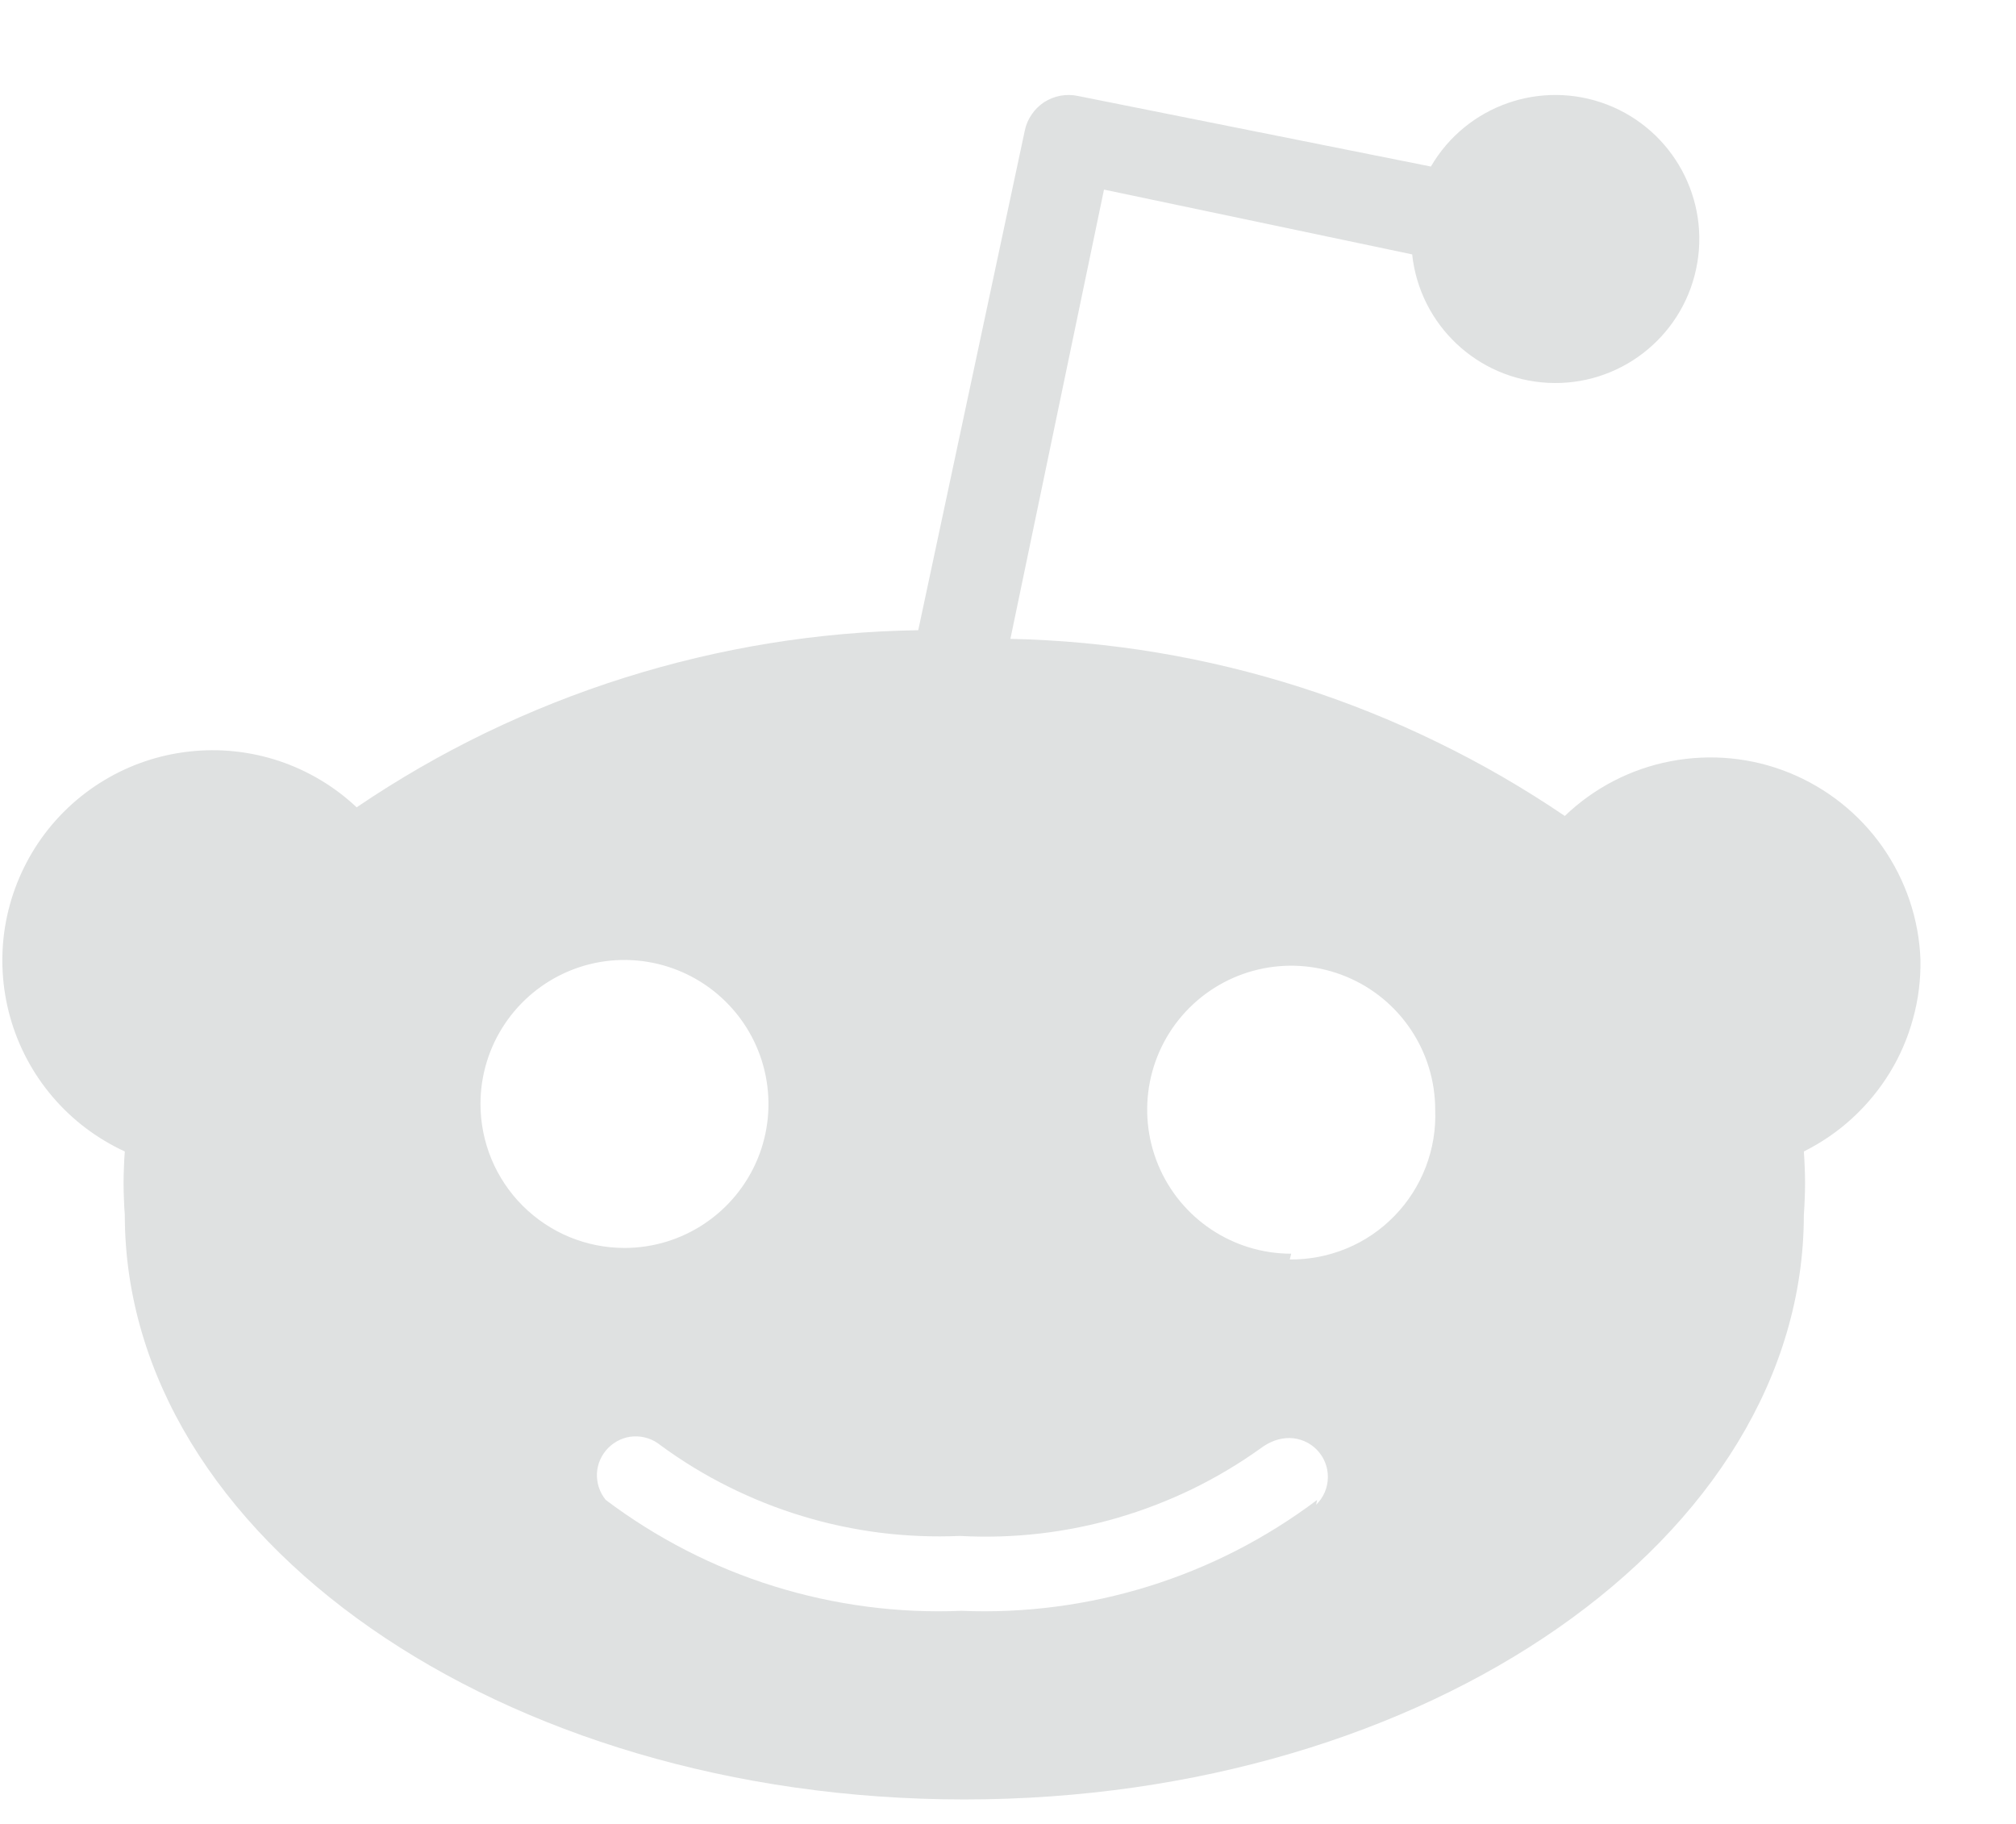 <svg width="21" height="19" viewBox="0 0 21 19" fill="none" xmlns="http://www.w3.org/2000/svg">
<path d="M20.005 10C20.008 10.206 19.983 10.411 19.928 10.609C19.875 10.807 19.793 10.998 19.686 11.173C19.579 11.348 19.447 11.508 19.296 11.647C19.144 11.787 18.974 11.903 18.79 11.995C18.794 12.05 18.797 12.105 18.799 12.16C18.804 12.27 18.804 12.38 18.799 12.49C18.797 12.545 18.794 12.6 18.79 12.655C18.79 16.015 14.875 18.745 10.045 18.745C5.215 18.745 1.3 16.015 1.3 12.655C1.296 12.6 1.292 12.545 1.291 12.49C1.286 12.38 1.286 12.27 1.291 12.16C1.292 12.105 1.296 12.05 1.3 11.995C1.012 11.862 0.755 11.669 0.549 11.427C0.343 11.186 0.192 10.903 0.106 10.597C0.02 10.291 0.002 9.97 0.052 9.657C0.103 9.343 0.221 9.045 0.398 8.781C0.575 8.518 0.808 8.296 1.079 8.132C1.351 7.967 1.655 7.864 1.97 7.829C2.286 7.793 2.605 7.827 2.907 7.927C3.208 8.028 3.484 8.192 3.715 8.41C4.144 8.119 4.594 7.859 5.061 7.633C5.528 7.408 6.01 7.216 6.505 7.06C7 6.904 7.505 6.784 8.017 6.701C8.529 6.618 9.046 6.573 9.565 6.565L10.675 1.36C10.687 1.3 10.712 1.243 10.747 1.192C10.781 1.141 10.826 1.098 10.877 1.064C10.929 1.031 10.987 1.008 11.047 0.997C11.108 0.986 11.17 0.987 11.23 1L14.905 1.735C15.276 1.098 16.054 0.825 16.742 1.09C17.429 1.356 17.822 2.082 17.668 2.802C17.515 3.523 16.86 4.026 16.125 3.988C15.388 3.95 14.789 3.383 14.71 2.65L11.5 1.975L10.525 6.655C11.037 6.666 11.548 6.714 12.054 6.798C13.066 6.967 14.049 7.281 14.971 7.731C15.432 7.955 15.876 8.212 16.3 8.5C16.605 8.207 16.988 8.009 17.402 7.93C17.817 7.85 18.247 7.891 18.638 8.05C19.03 8.209 19.367 8.477 19.61 8.823C19.852 9.169 19.99 9.578 20.005 10V10ZM5.119 12.074C5.195 12.256 5.305 12.421 5.444 12.56C5.584 12.7 5.749 12.81 5.931 12.886C6.113 12.961 6.308 13 6.505 13C7.112 13 7.658 12.634 7.891 12.074C8.123 11.514 7.994 10.868 7.565 10.44C7.136 10.011 6.491 9.882 5.931 10.114C5.371 10.347 5.005 10.893 5.005 11.5C5.005 11.697 5.044 11.892 5.119 12.074V12.074ZM13.71 15.675C13.787 15.6 13.831 15.498 13.832 15.39C13.834 15.283 13.792 15.179 13.717 15.102C13.642 15.025 13.54 14.982 13.433 14.98C13.325 14.979 13.222 15.02 13.135 15.085C12.909 15.247 12.671 15.389 12.421 15.511C12.171 15.632 11.912 15.732 11.646 15.81C11.379 15.888 11.107 15.943 10.831 15.975C10.555 16.007 10.277 16.015 10 16C9.723 16.012 9.446 16.001 9.171 15.967C8.896 15.932 8.624 15.875 8.359 15.794C8.094 15.714 7.836 15.611 7.588 15.487C7.34 15.364 7.103 15.219 6.88 15.055C6.802 14.991 6.704 14.959 6.603 14.963C6.503 14.968 6.408 15.011 6.337 15.082C6.266 15.153 6.223 15.248 6.218 15.348C6.214 15.449 6.246 15.547 6.31 15.625C6.574 15.824 6.854 15.999 7.147 16.15C7.441 16.301 7.747 16.426 8.062 16.524C8.377 16.622 8.7 16.693 9.028 16.736C9.355 16.779 9.685 16.794 10.015 16.78C10.345 16.794 10.675 16.779 11.002 16.736C11.658 16.65 12.294 16.452 12.883 16.15C13.176 15.999 13.456 15.824 13.72 15.625L13.71 15.675ZM13.435 13.12C13.638 13.122 13.84 13.083 14.028 13.005C14.216 12.927 14.386 12.811 14.527 12.665C14.669 12.519 14.779 12.346 14.852 12.156C14.925 11.966 14.958 11.763 14.95 11.56C14.95 10.953 14.584 10.406 14.024 10.174C13.463 9.942 12.819 10.07 12.389 10.499C11.96 10.928 11.832 11.573 12.064 12.134C12.296 12.694 12.843 13.06 13.45 13.06L13.435 13.12Z" fill="#DFE1E1"/>
</svg>

